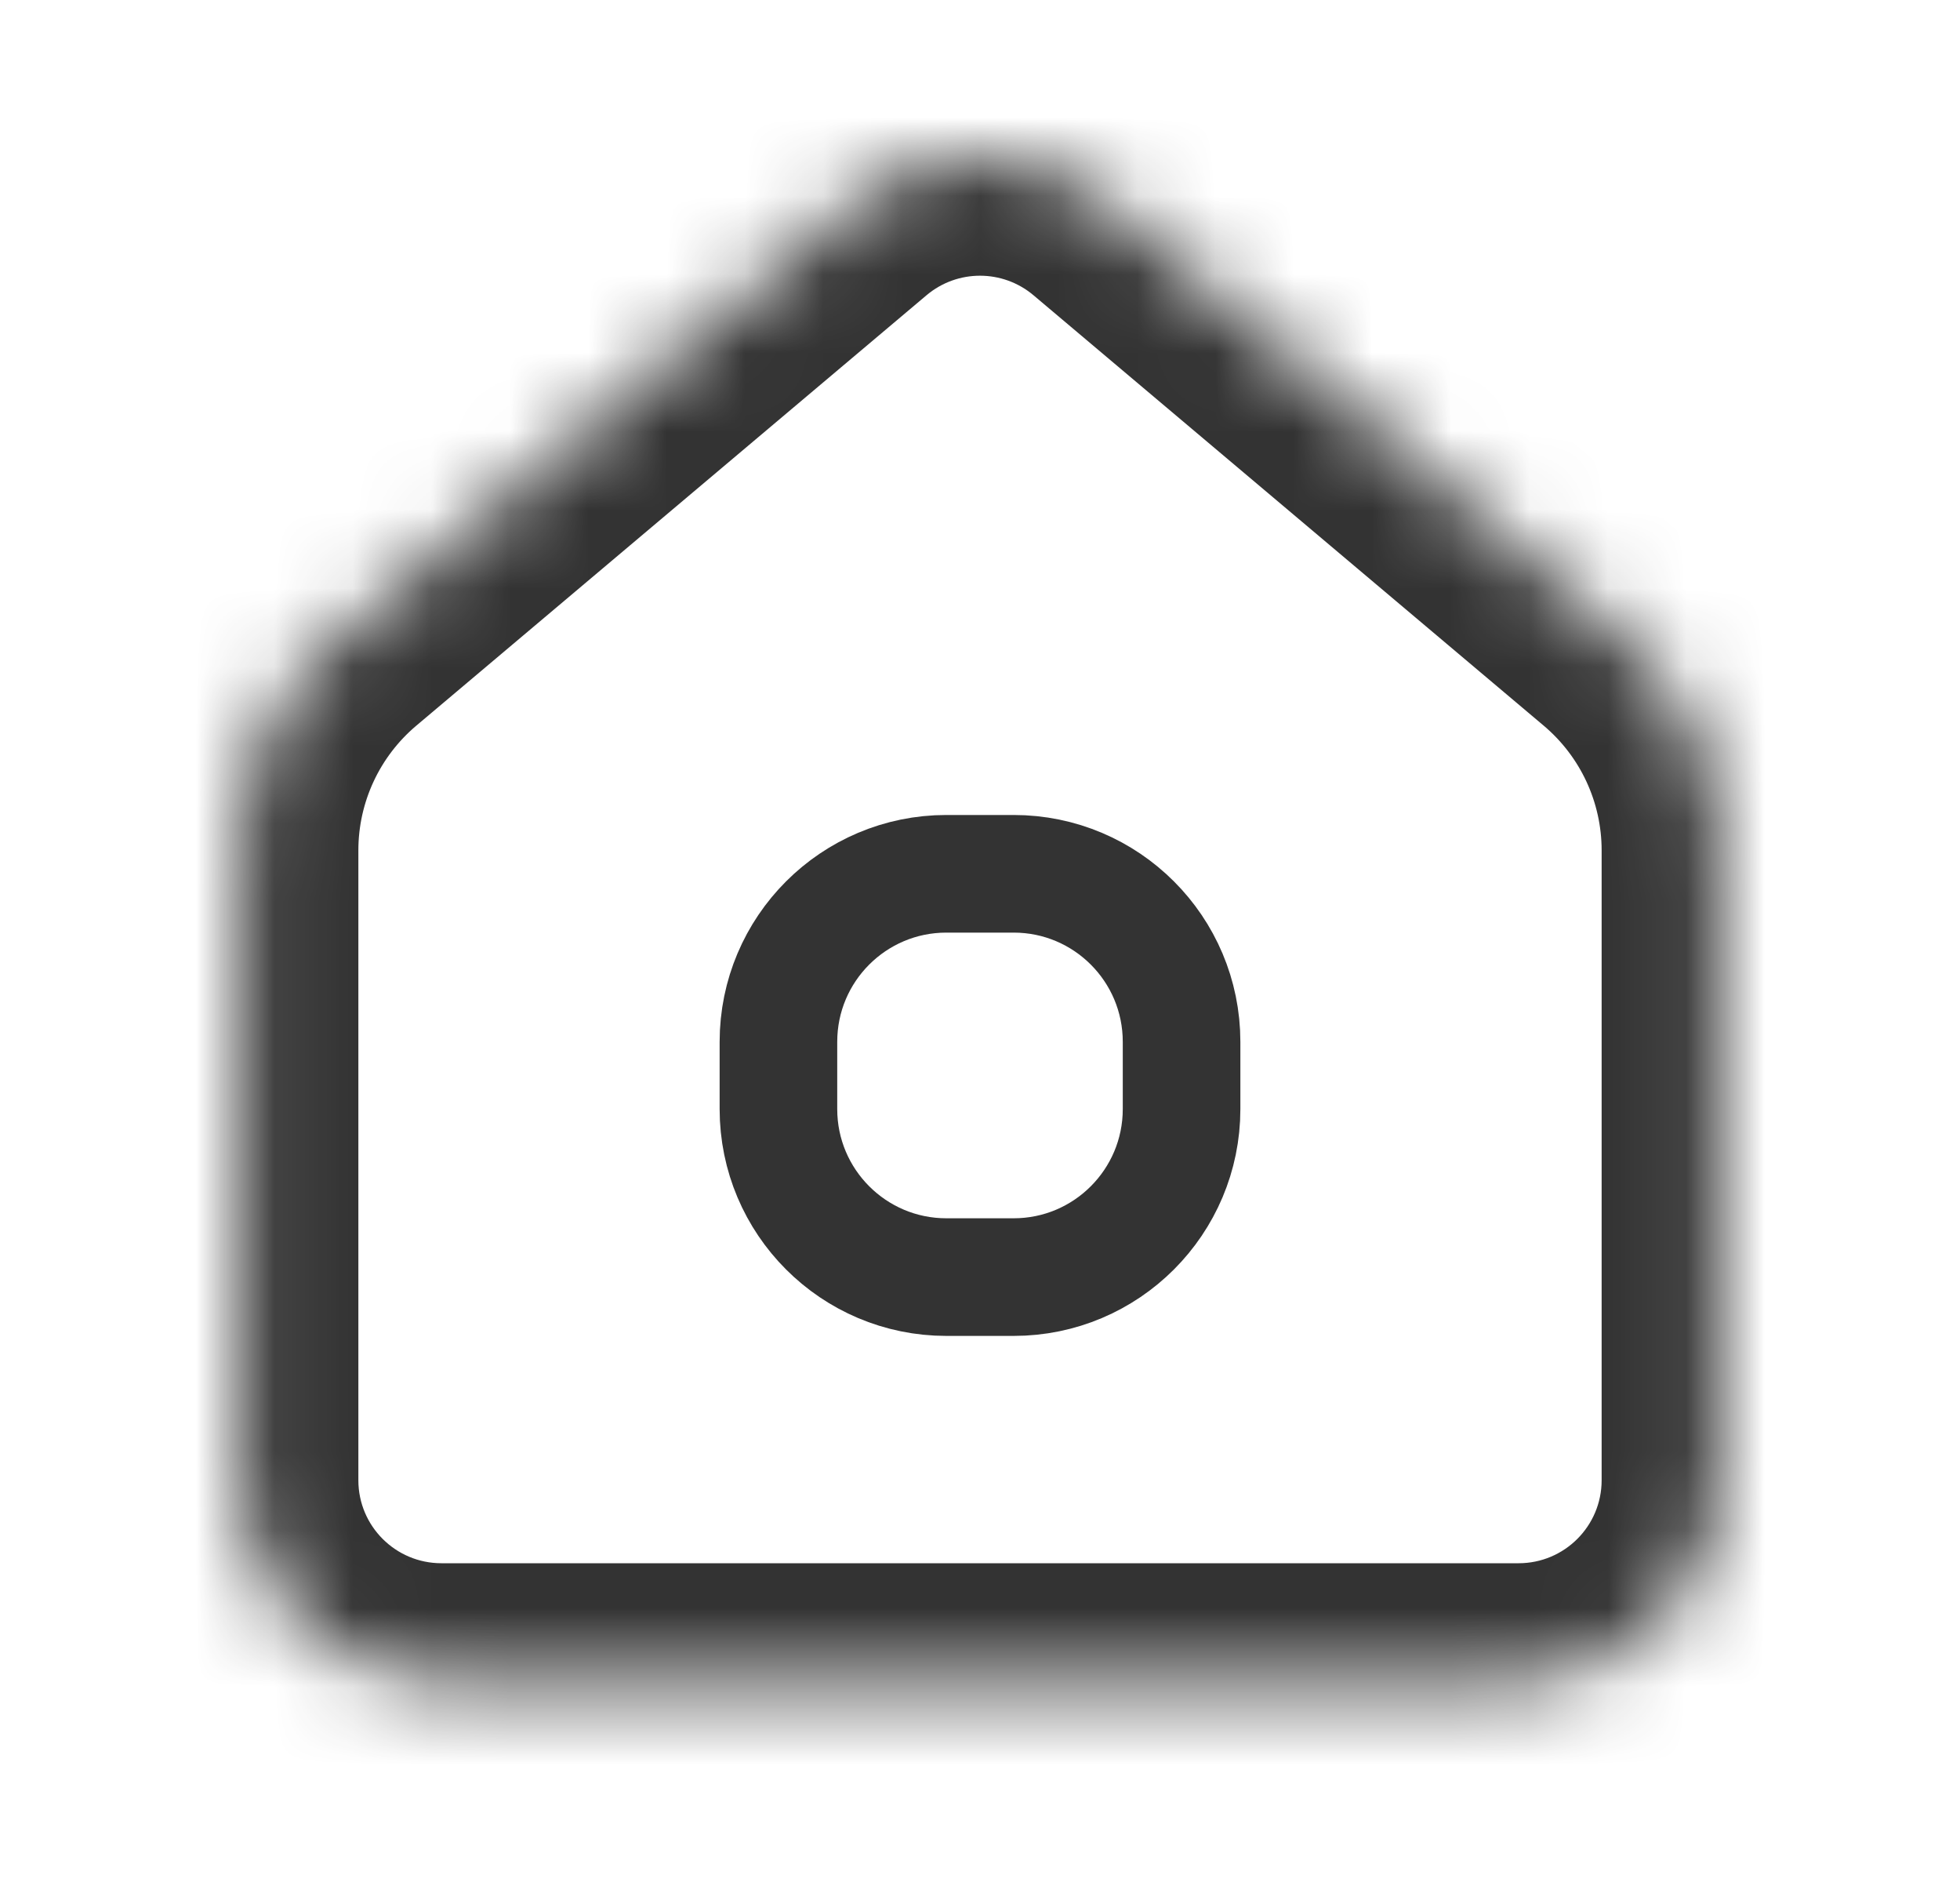 <svg width="25" height="24" viewBox="0 0 25 24" fill="none" xmlns="http://www.w3.org/2000/svg">
<mask id="path-1-inside-1_7558_10359" fill="white">
<path d="M21.929 18.877V10.844C21.929 9.788 21.463 8.786 20.656 8.106L14.149 2.619C13.197 1.815 11.803 1.815 10.851 2.619L4.344 8.106C3.537 8.786 3.071 9.788 3.071 10.844V18.877C3.071 20.29 4.217 21.435 5.63 21.435H19.37C20.783 21.435 21.929 20.29 21.929 18.877Z"/>
</mask>
<path d="M20.656 8.106L21.623 6.959L20.656 8.106ZM14.149 2.619L13.182 3.765L14.149 2.619ZM10.851 2.619L11.818 3.765V3.765L10.851 2.619ZM4.344 8.106L3.377 6.959H3.377L4.344 8.106ZM20.429 10.844V18.877H23.429V10.844H20.429ZM19.689 9.253C20.158 9.648 20.429 10.23 20.429 10.844H23.429C23.429 9.346 22.768 7.925 21.623 6.959L19.689 9.253ZM13.182 3.765L19.689 9.253L21.623 6.959L15.116 1.472L13.182 3.765ZM11.818 3.765C12.212 3.433 12.788 3.433 13.182 3.765L15.116 1.472C13.605 0.197 11.395 0.197 9.884 1.472L11.818 3.765ZM5.311 9.253L11.818 3.765L9.884 1.472L3.377 6.959L5.311 9.253ZM4.571 10.844C4.571 10.23 4.842 9.648 5.311 9.253L3.377 6.959C2.232 7.925 1.571 9.346 1.571 10.844H4.571ZM4.571 18.877V10.844H1.571V18.877H4.571ZM5.63 19.935C5.045 19.935 4.571 19.461 4.571 18.877H1.571C1.571 21.118 3.388 22.935 5.63 22.935V19.935ZM19.37 19.935H5.63V22.935H19.37V19.935ZM20.429 18.877C20.429 19.461 19.955 19.935 19.37 19.935V22.935C21.612 22.935 23.429 21.118 23.429 18.877H20.429Z" fill="#333333" mask="url(#path-1-inside-1_7558_10359)"/>
<path d="M9.929 13.286C9.929 12.102 10.888 11.143 12.071 11.143H12.929C14.112 11.143 15.071 12.102 15.071 13.286V14.143C15.071 15.326 14.112 16.286 12.929 16.286H12.071C10.888 16.286 9.929 15.326 9.929 14.143V13.286Z" stroke="#333333" stroke-width="1.5"/>
</svg>
